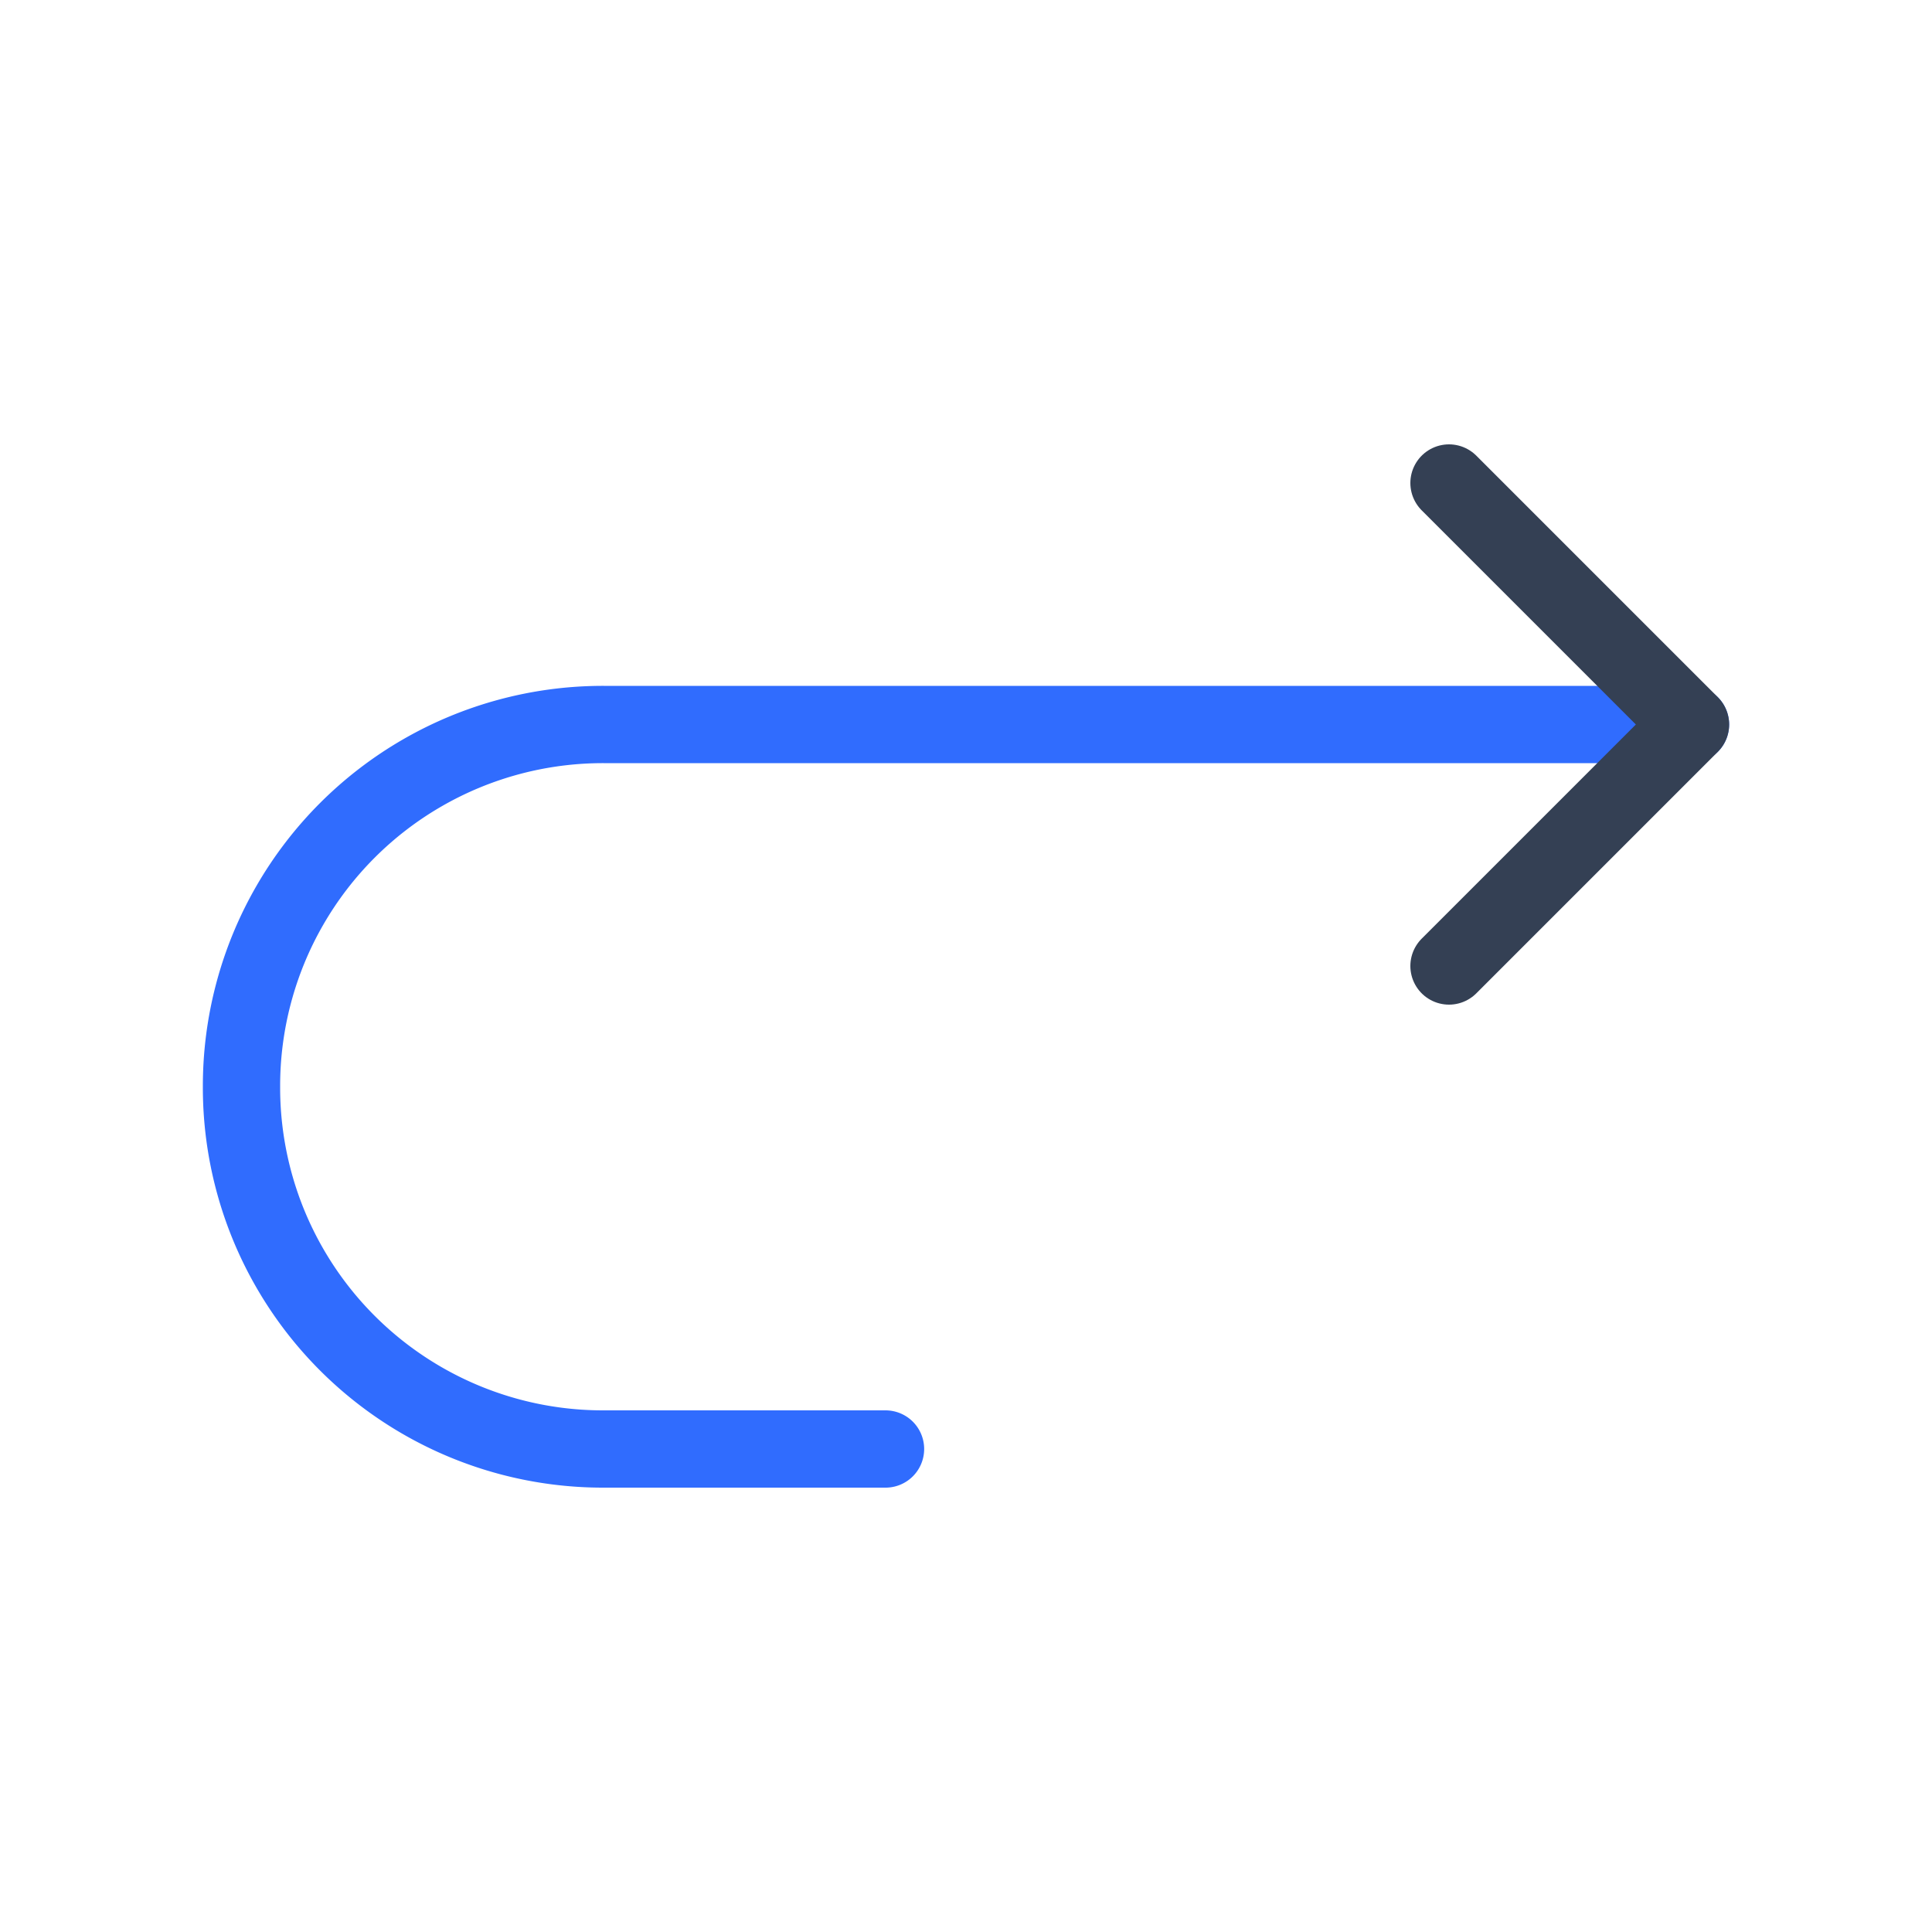 <svg xmlns="http://www.w3.org/2000/svg" width="1em" height="1em" viewBox="0 0 50 50"><g fill="none" stroke-linecap="round" stroke-linejoin="round" stroke-width="2"><path stroke="#306CFE" d="M22.917 37.5h-7.292a9.353 9.353 0 0 1-9.375-9.375a9.354 9.354 0 0 1 9.375-9.375H43.75"/><path stroke="#344054" d="m37.5 12.5l6.25 6.25L37.5 25"/></g></svg>